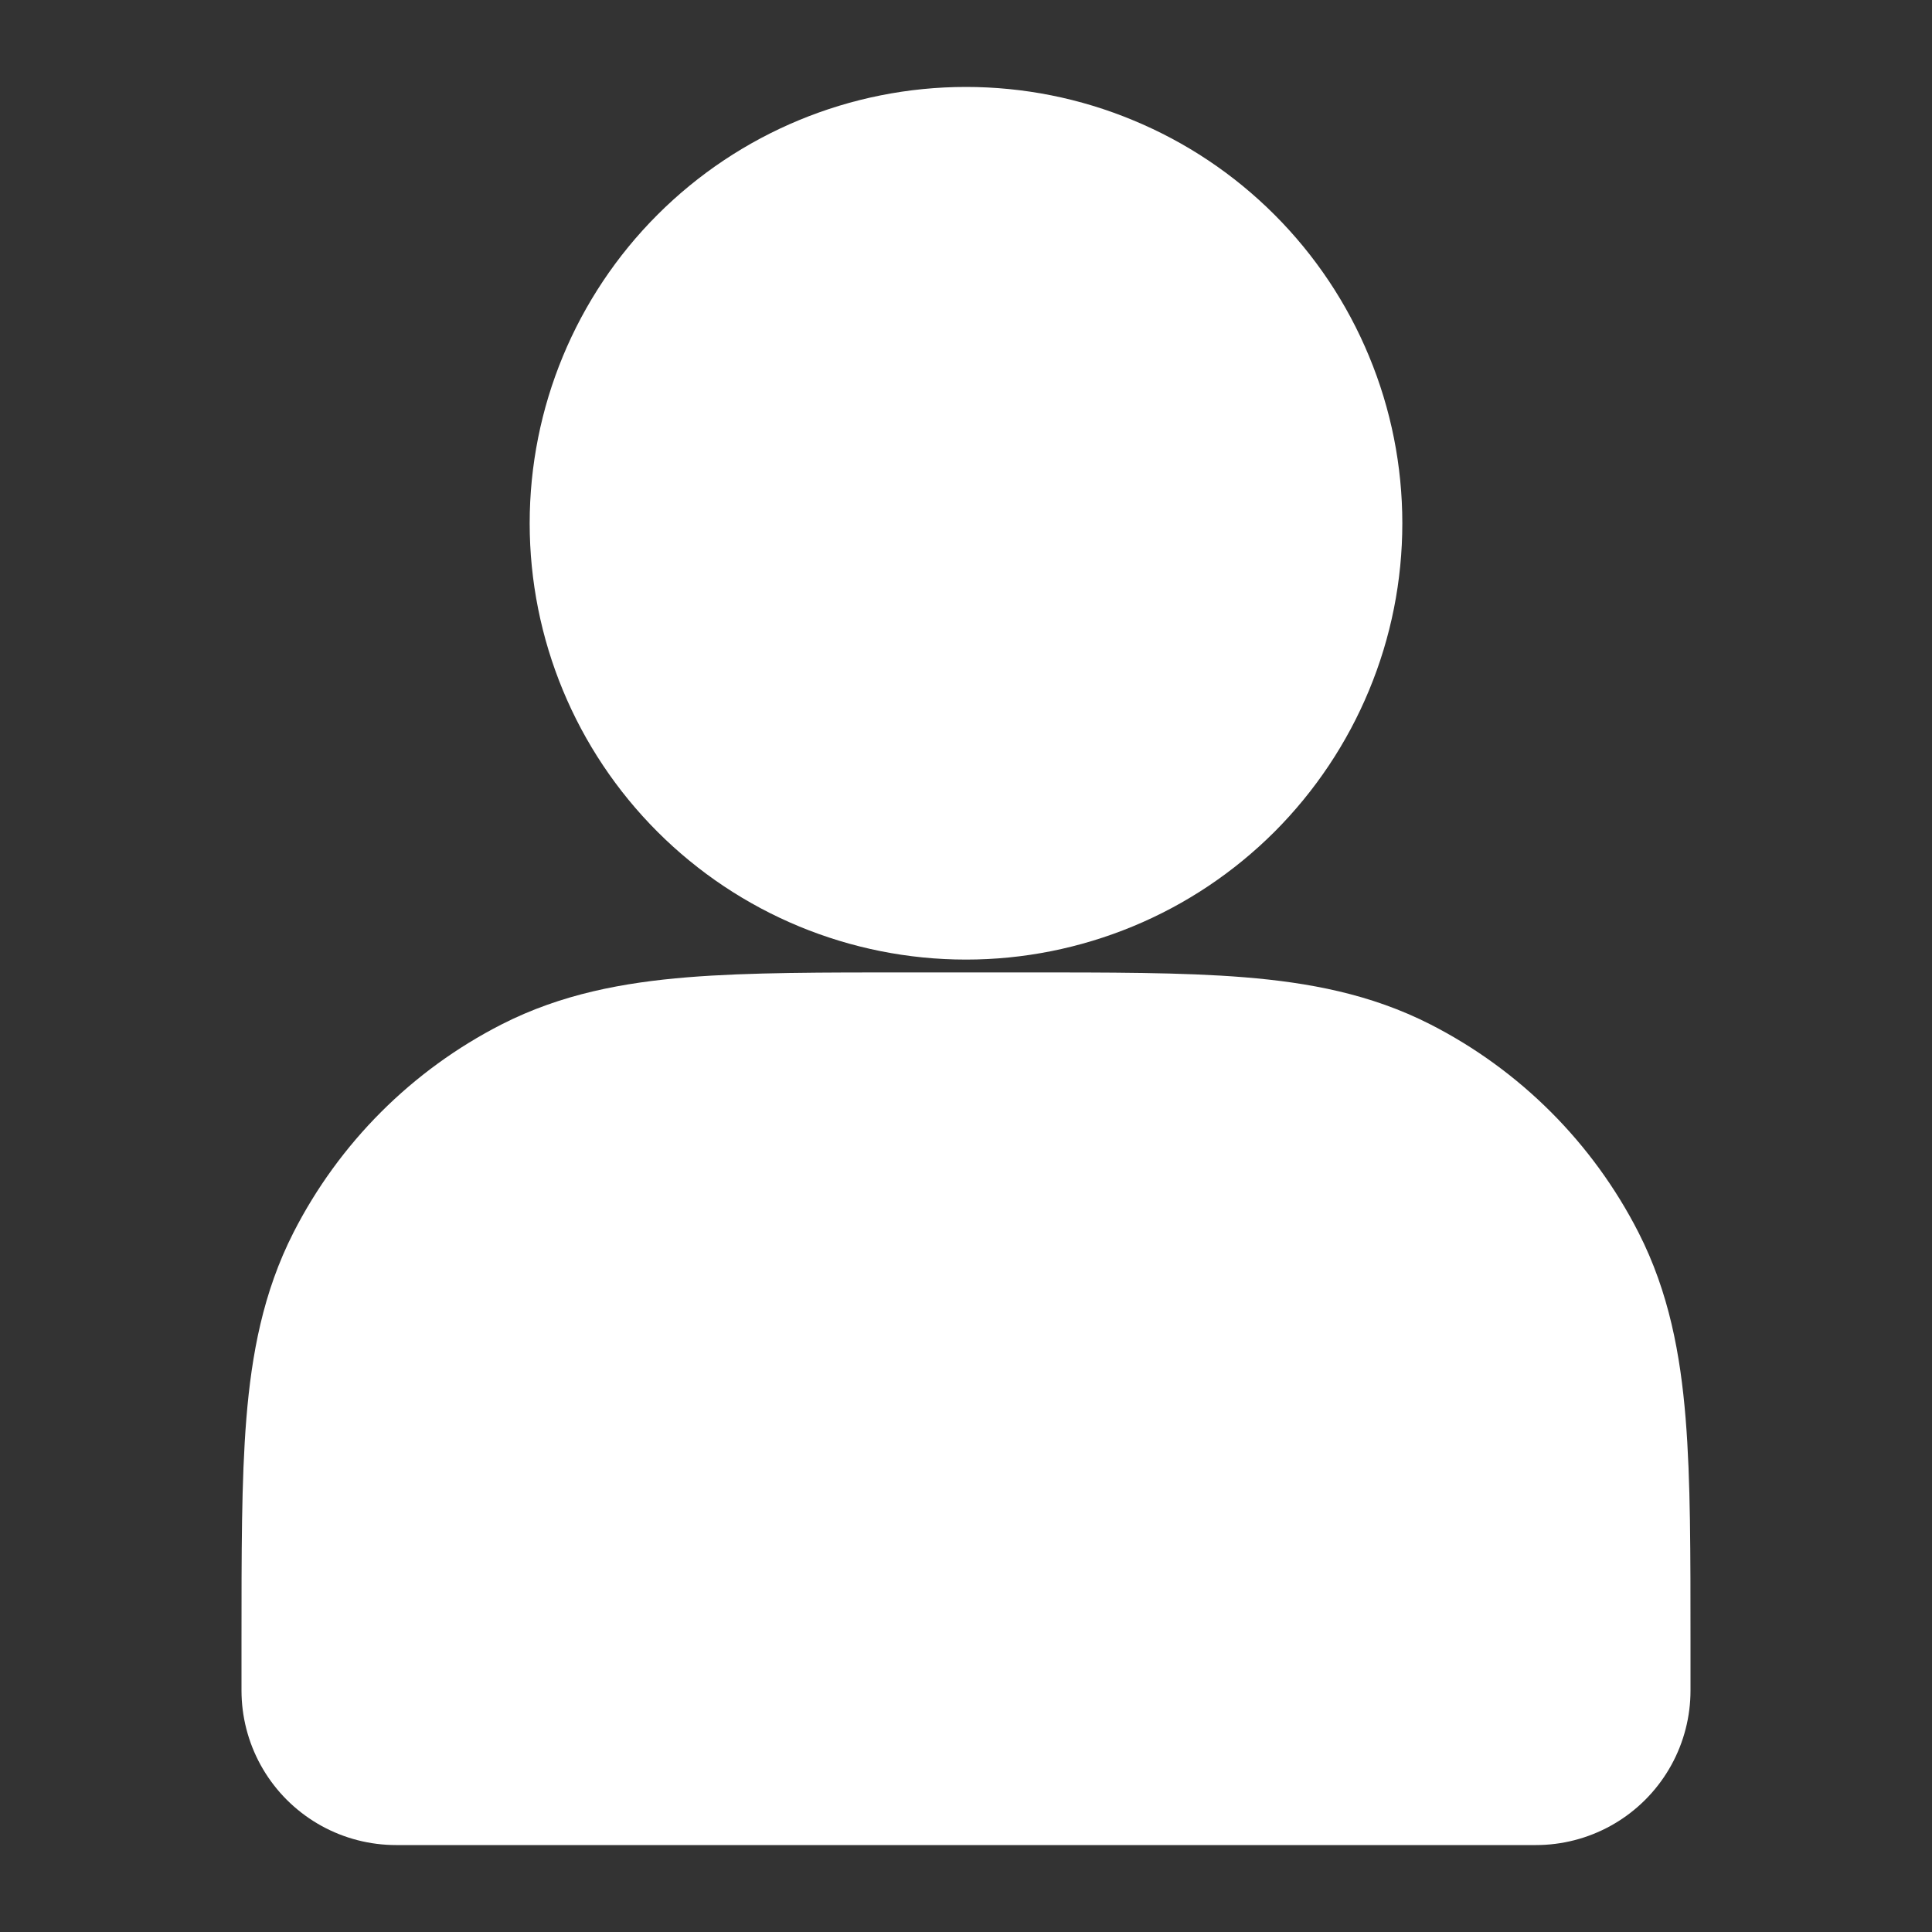 <svg width="25" height="25" viewBox="0 0 25 25" fill="none" xmlns="http://www.w3.org/2000/svg">
<rect x="0" y="0" width="25" height="25" fill="#333333" stroke="none"/>
<path d="M12.5 10.417C12.979 10.417 13.453 10.322 13.895 10.139C14.338 9.956 14.739 9.687 15.078 9.349C15.416 9.01 15.685 8.608 15.868 8.166C16.052 7.724 16.146 7.25 16.146 6.771C16.146 6.292 16.052 5.818 15.868 5.376C15.685 4.933 15.416 4.531 15.078 4.193C14.739 3.854 14.338 3.586 13.895 3.403C13.453 3.219 12.979 3.125 12.5 3.125C11.533 3.125 10.606 3.509 9.922 4.193C9.238 4.877 8.854 5.804 8.854 6.771C8.854 7.738 9.238 8.665 9.922 9.349C10.606 10.033 11.533 10.417 12.5 10.417ZM5.125 21.25V21.875H19.875V21.25C19.875 18.917 19.875 17.75 19.421 16.858C19.021 16.074 18.384 15.437 17.6 15.037C16.708 14.583 15.542 14.583 13.208 14.583H11.792C9.458 14.583 8.292 14.583 7.4 15.037C6.616 15.437 5.979 16.074 5.579 16.858C5.125 17.75 5.125 18.917 5.125 21.25Z" fill="white" stroke="white" stroke-width="4" stroke-linecap="round" stroke-linejoin="round"/>
</svg>
